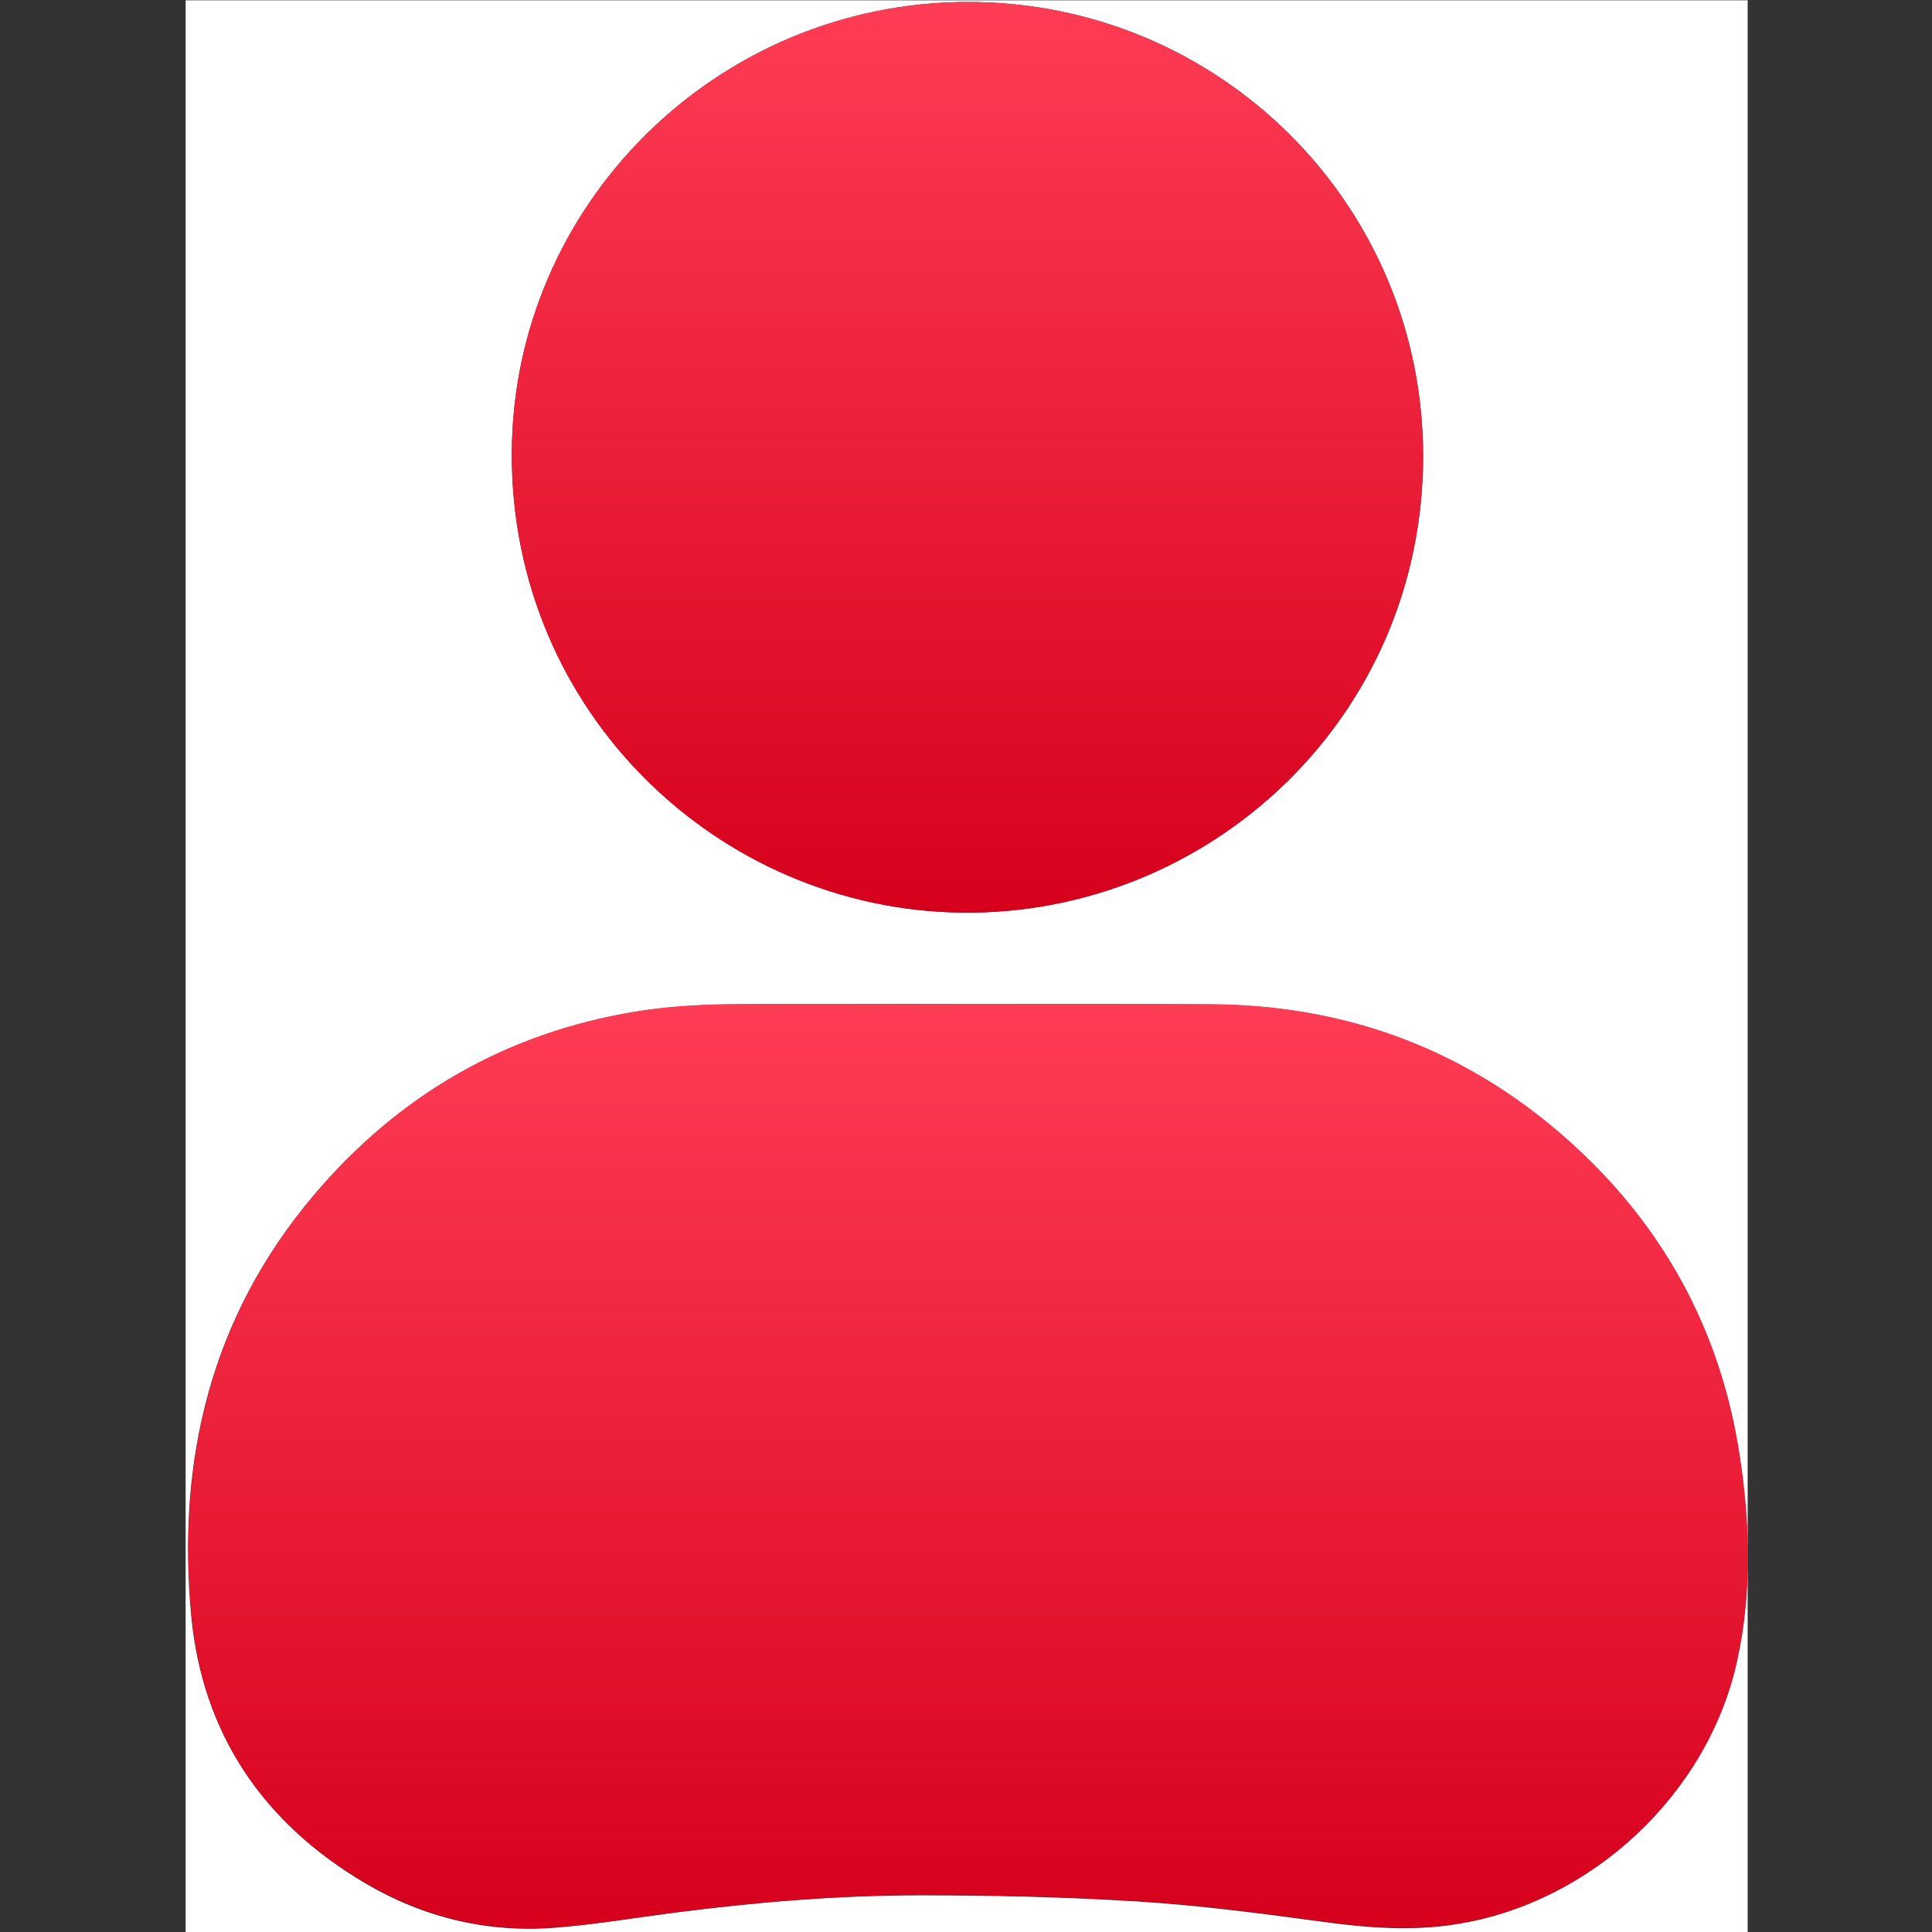 <svg width="72" height="72" viewBox="0 0 72 72" fill="none" xmlns="http://www.w3.org/2000/svg">
<rect x="0" y="0" width="72" height="72" fill="#333333" stroke="none"/>
<g clip-path="url(#clip0_1756_3451)">
<path d="M65.13 72C45.73 72 26.318 72 6.918 72C6.918 48.004 6.918 24.008 6.918 0.012C26.318 0.012 45.73 0.012 65.13 0.012C65.13 24.008 65.13 48.004 65.13 72ZM36.054 37.421C33.103 37.421 30.164 37.397 27.213 37.433C26.028 37.445 24.83 37.518 23.657 37.711C18.831 38.51 14.84 40.82 11.683 44.557C7.849 49.093 6.591 54.414 7.124 60.196C7.535 64.598 9.797 67.924 13.594 70.174C15.759 71.456 18.142 72.036 20.658 71.843C22.169 71.722 23.681 71.468 25.193 71.274C28.205 70.887 31.228 70.633 34.264 70.633C36.973 70.633 39.695 70.694 42.404 70.863C44.666 71.008 46.915 71.299 49.153 71.601C50.882 71.843 52.6 71.988 54.342 71.698C59.325 70.887 63.654 66.848 64.731 61.889C65.287 59.337 65.203 56.761 64.816 54.209C64.102 49.54 61.937 45.621 58.417 42.489C54.608 39.09 50.108 37.433 45.004 37.433C42.017 37.409 39.042 37.421 36.054 37.421ZM36.078 0.073C26.717 0.073 19.097 7.632 19.073 16.909C19.049 26.524 26.765 33.889 35.824 34.01C45.041 34.131 53.023 26.766 53.035 17.017C53.047 7.632 45.452 0.073 36.078 0.073Z" fill="white"/>
<path d="M36.054 37.421C39.041 37.421 42.029 37.421 45.016 37.421C50.12 37.433 54.607 39.078 58.429 42.477C61.949 45.609 64.114 49.54 64.828 54.197C65.227 56.748 65.299 59.325 64.743 61.877C63.666 66.836 59.337 70.875 54.353 71.686C52.612 71.976 50.894 71.819 49.165 71.589C46.927 71.274 44.666 70.984 42.416 70.851C39.707 70.682 36.985 70.621 34.276 70.621C31.24 70.633 28.217 70.875 25.205 71.262C23.693 71.456 22.194 71.722 20.67 71.831C18.154 72.024 15.771 71.432 13.606 70.162C9.796 67.924 7.535 64.586 7.136 60.183C6.603 54.402 7.873 49.068 11.695 44.545C14.852 40.808 18.843 38.498 23.669 37.699C24.842 37.506 26.04 37.433 27.225 37.421C30.152 37.397 33.103 37.421 36.054 37.421Z" fill="url(#paint0_linear_1756_3451)"/>
<path d="M36.078 0.073C45.452 0.073 53.047 7.632 53.035 17.017C53.023 26.766 45.041 34.131 35.825 34.01C26.766 33.889 19.049 26.524 19.073 16.909C19.098 7.632 26.717 0.073 36.078 0.073Z" fill="url(#paint1_linear_1756_3451)"/>
</g>
<defs>
<linearGradient id="paint0_linear_1756_3451" x1="36.082" y1="37.41" x2="36.082" y2="71.867" gradientUnits="userSpaceOnUse">
<stop stop-color="#FF3C55"/>
<stop offset="1" stop-color="#D6001C"/>
</linearGradient>
<linearGradient id="paint1_linear_1756_3451" x1="36.054" y1="0.073" x2="36.054" y2="34.012" gradientUnits="userSpaceOnUse">
<stop stop-color="#FF3C55"/>
<stop offset="1" stop-color="#D6001C"/>
</linearGradient>
<clipPath id="clip0_1756_3451">
<rect width="72" height="72" fill="white"/>
</clipPath>
</defs>
</svg>
